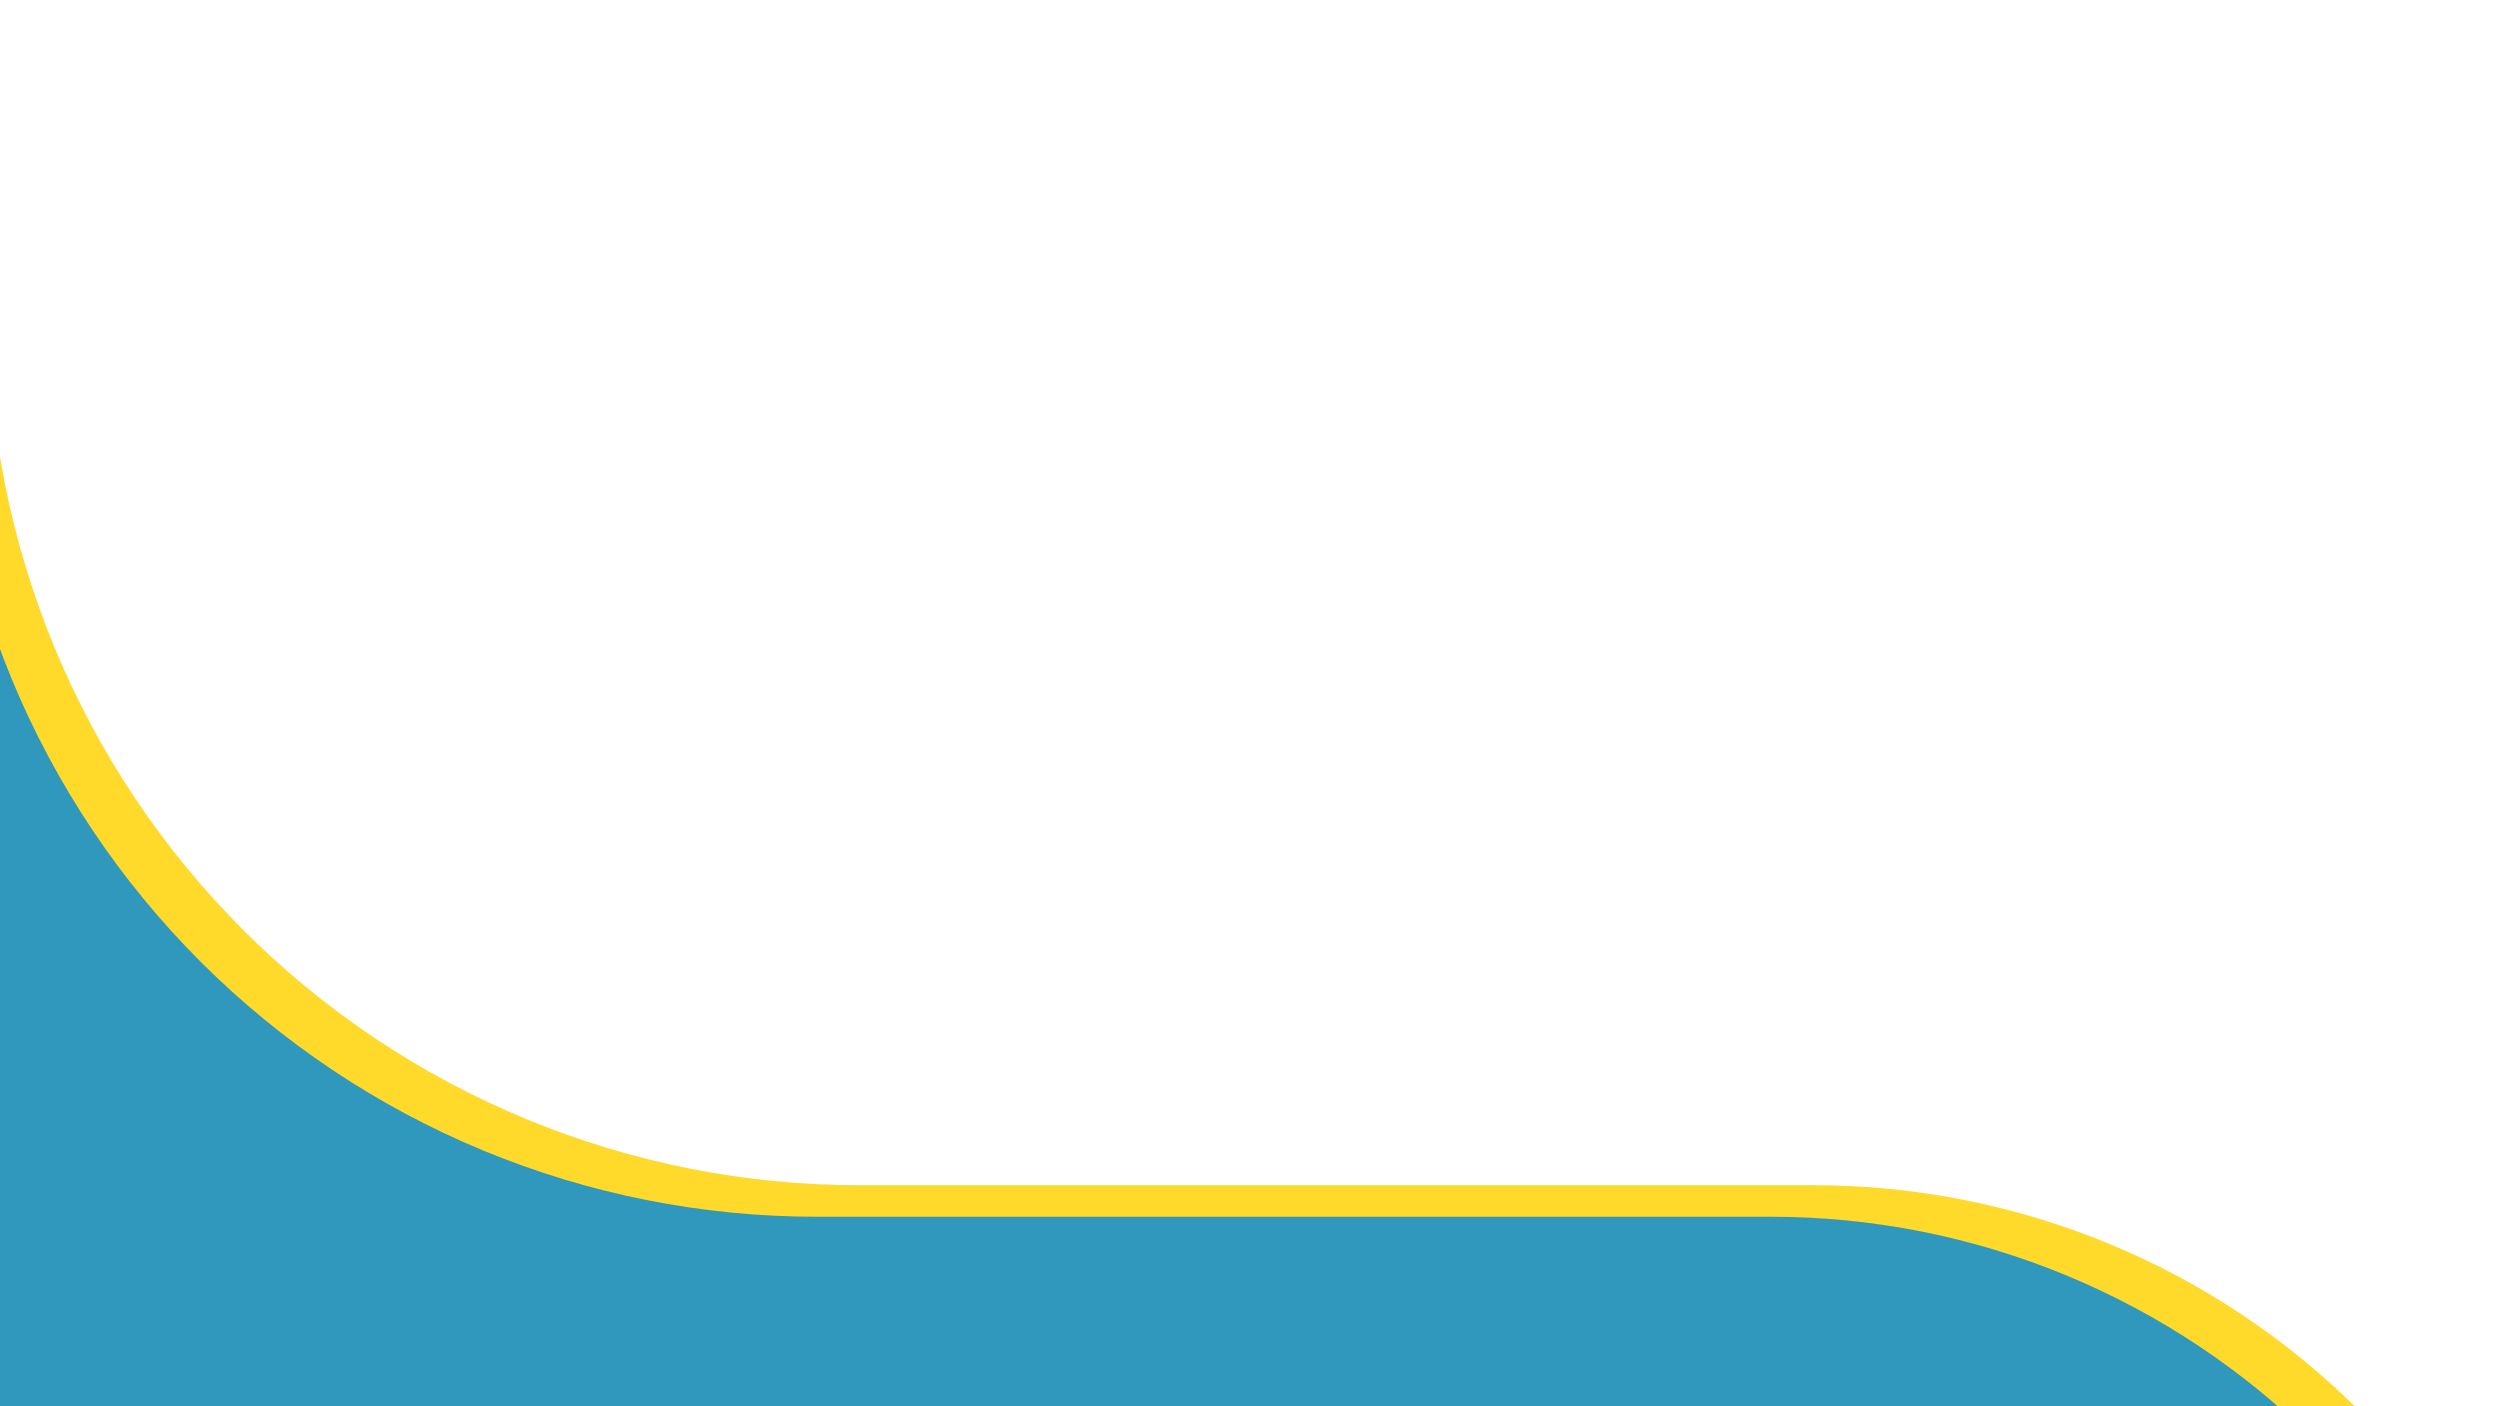 <svg xmlns="http://www.w3.org/2000/svg" xmlns:xlink="http://www.w3.org/1999/xlink" width="1920" zoomAndPan="magnify" viewBox="0 0 1440 810" height="1080" preserveAspectRatio="xMidYMid meet" version="1.2"><defs><clipPath id="eaa0adbb8e"><rect x="0" width="1440" y="0" height="630"/></clipPath></defs><g id="01151fc4c4"><g transform="matrix(1,0,0,1,0,180)"><g clip-path="url(#eaa0adbb8e)"><path style=" stroke:none;fill-rule:nonzero;fill:#ffda2b;fill-opacity:1;" d="M 1044.977 502.684 L 494.867 502.684 C 486.66 502.684 478.453 502.484 470.254 502.082 C 462.055 501.68 453.871 501.074 445.699 500.27 C 437.531 499.465 429.383 498.461 421.262 497.254 C 413.145 496.051 405.055 494.648 397.004 493.047 C 388.953 491.445 380.945 489.645 372.98 487.648 C 365.02 485.656 357.109 483.465 349.254 481.082 C 341.395 478.699 333.602 476.125 325.875 473.359 C 318.145 470.594 310.488 467.637 302.902 464.496 C 295.316 461.355 287.812 458.027 280.395 454.52 C 272.973 451.008 265.641 447.316 258.402 443.445 C 251.16 439.574 244.02 435.531 236.977 431.309 C 229.938 427.09 223.004 422.695 216.176 418.137 C 209.352 413.574 202.641 408.848 196.047 403.957 C 189.453 399.066 182.98 394.016 176.637 388.809 C 170.289 383.598 164.074 378.238 157.992 372.723 C 151.91 367.211 145.965 361.551 140.16 355.746 C 134.355 349.938 128.695 343.996 123.184 337.91 C 117.668 331.828 112.309 325.613 107.102 319.266 C 101.895 312.918 96.844 306.449 91.953 299.852 C 87.062 293.258 82.336 286.547 77.777 279.723 C 73.215 272.895 68.824 265.961 64.605 258.918 C 60.383 251.875 56.336 244.734 52.469 237.492 C 48.598 230.25 44.906 222.918 41.398 215.496 C 37.887 208.074 34.562 200.57 31.422 192.984 C 28.277 185.402 25.324 177.742 22.559 170.012 C 19.793 162.281 17.219 154.488 14.836 146.629 C 12.453 138.773 10.266 130.863 8.27 122.898 C 6.273 114.934 4.477 106.926 2.875 98.875 C 1.273 90.82 -0.129 82.734 -1.336 74.613 C -2.539 66.488 -3.543 58.344 -4.348 50.172 C -5.152 42 -5.758 33.816 -6.16 25.617 C -6.562 17.414 -6.766 9.211 -6.766 1 L -6.766 502.684 L -6.078 502.684 L -6.078 947.23 L 1489.473 947.23 C 1489.473 939.957 1489.297 932.684 1488.938 925.418 C 1488.582 918.152 1488.047 910.898 1487.332 903.66 C 1486.621 896.418 1485.73 889.199 1484.664 882.004 C 1483.594 874.805 1482.352 867.641 1480.934 860.504 C 1479.516 853.371 1477.922 846.273 1476.152 839.215 C 1474.387 832.16 1472.445 825.148 1470.332 818.188 C 1468.223 811.223 1465.941 804.32 1463.492 797.469 C 1461.039 790.617 1458.422 783.832 1455.637 777.109 C 1452.855 770.391 1449.906 763.738 1446.797 757.164 C 1443.688 750.586 1440.418 744.09 1436.988 737.672 C 1433.559 731.258 1429.973 724.93 1426.234 718.688 C 1422.496 712.449 1418.605 706.305 1414.562 700.254 C 1410.52 694.207 1406.332 688.258 1402 682.414 C 1397.668 676.57 1393.191 670.84 1388.578 665.215 C 1383.961 659.59 1379.211 654.082 1374.328 648.691 C 1369.441 643.301 1364.426 638.035 1359.285 632.891 C 1354.141 627.746 1348.871 622.73 1343.48 617.844 C 1338.094 612.957 1332.586 608.207 1326.961 603.594 C 1321.34 598.977 1315.605 594.504 1309.762 590.168 C 1303.922 585.836 1297.973 581.648 1291.926 577.605 C 1285.879 573.562 1279.734 569.672 1273.492 565.93 C 1267.254 562.191 1260.926 558.605 1254.512 555.176 C 1248.094 551.746 1241.598 548.477 1235.023 545.367 C 1228.445 542.254 1221.797 539.309 1215.078 536.523 C 1208.355 533.738 1201.57 531.121 1194.723 528.672 C 1187.875 526.219 1180.969 523.938 1174.008 521.828 C 1167.047 519.715 1160.035 517.773 1152.98 516.008 C 1145.922 514.238 1138.828 512.645 1131.691 511.227 C 1124.559 509.809 1117.395 508.562 1110.195 507.496 C 1103 506.43 1095.785 505.539 1088.543 504.824 C 1081.305 504.113 1074.051 503.578 1066.785 503.219 C 1059.52 502.863 1052.25 502.684 1044.977 502.684 Z M 1044.977 502.684 "/><path style=" stroke:none;fill-rule:nonzero;fill:#2f98bc;fill-opacity:1;" d="M 1020.246 520.844 L 470.191 520.844 C 461.984 520.844 453.781 520.641 445.582 520.238 C 437.383 519.836 429.199 519.23 421.027 518.426 C 412.859 517.621 404.715 516.617 396.594 515.414 C 388.477 514.207 380.391 512.805 372.34 511.203 C 364.289 509.602 356.281 507.805 348.316 505.809 C 340.355 503.816 332.445 501.629 324.59 499.246 C 316.734 496.863 308.941 494.289 301.215 491.523 C 293.484 488.758 285.828 485.805 278.246 482.66 C 270.66 479.52 263.16 476.195 255.738 472.684 C 248.316 469.176 240.988 465.484 233.746 461.617 C 226.508 457.746 219.367 453.703 212.328 449.48 C 205.285 445.262 198.352 440.871 191.527 436.309 C 184.703 431.75 177.992 427.023 171.398 422.133 C 164.805 417.246 158.336 412.195 151.992 406.988 C 145.645 401.781 139.434 396.422 133.352 390.906 C 127.266 385.395 121.324 379.738 115.52 373.934 C 109.715 368.129 104.055 362.184 98.543 356.102 C 93.031 350.02 87.672 343.805 82.465 337.461 C 77.254 331.113 72.207 324.645 67.316 318.051 C 62.426 311.457 57.703 304.75 53.141 297.926 C 48.582 291.098 44.191 284.164 39.969 277.125 C 35.75 270.082 31.703 262.945 27.836 255.703 C 23.965 248.465 20.277 241.133 16.766 233.715 C 13.258 226.293 9.93 218.789 6.789 211.207 C 3.648 203.625 0.695 195.965 -2.07 188.238 C -4.836 180.508 -7.41 172.715 -9.793 164.863 C -12.176 157.008 -14.363 149.098 -16.359 141.133 C -18.352 133.172 -20.152 125.164 -21.754 117.113 C -23.355 109.062 -24.758 100.977 -25.961 92.855 C -27.168 84.738 -28.172 76.594 -28.977 68.422 C -29.781 60.254 -30.383 52.07 -30.785 43.871 C -31.191 35.672 -31.391 27.469 -31.391 19.258 L -31.391 520.844 L -30.703 520.844 L -30.703 965.297 L 1464.699 965.297 C 1464.699 958.023 1464.523 950.754 1464.164 943.488 C 1463.809 936.223 1463.273 928.973 1462.562 921.734 C 1461.848 914.492 1460.957 907.277 1459.891 900.082 C 1458.824 892.887 1457.578 885.723 1456.16 878.59 C 1454.742 871.453 1453.148 864.359 1451.383 857.305 C 1449.613 850.246 1447.676 843.238 1445.562 836.277 C 1443.453 829.316 1441.172 822.414 1438.719 815.566 C 1436.27 808.715 1433.652 801.934 1430.867 795.211 C 1428.086 788.492 1425.137 781.844 1422.027 775.27 C 1418.918 768.691 1415.648 762.199 1412.219 755.781 C 1408.793 749.367 1405.207 743.039 1401.469 736.801 C 1397.727 730.562 1393.84 724.418 1389.797 718.371 C 1385.754 712.324 1381.57 706.379 1377.234 700.535 C 1372.902 694.691 1368.43 688.961 1363.812 683.336 C 1359.199 677.715 1354.449 672.207 1349.566 666.82 C 1344.68 661.43 1339.668 656.164 1334.523 651.02 C 1329.379 645.875 1324.113 640.863 1318.723 635.977 C 1313.336 631.094 1307.828 626.344 1302.207 621.73 C 1296.582 617.113 1290.852 612.641 1285.008 608.309 C 1279.164 603.973 1273.219 599.789 1267.172 595.746 C 1261.125 591.707 1254.98 587.816 1248.742 584.074 C 1242.504 580.336 1236.176 576.75 1229.762 573.324 C 1223.344 569.895 1216.852 566.625 1210.273 563.516 C 1203.699 560.406 1197.051 557.457 1190.332 554.676 C 1183.613 551.891 1176.828 549.273 1169.977 546.824 C 1163.129 544.371 1156.227 542.09 1149.266 539.98 C 1142.305 537.867 1135.297 535.93 1128.238 534.16 C 1121.184 532.395 1114.09 530.801 1106.953 529.383 C 1099.82 527.965 1092.656 526.719 1085.461 525.652 C 1078.266 524.586 1071.051 523.695 1063.809 522.98 C 1056.57 522.27 1049.32 521.734 1042.055 521.379 C 1034.789 521.02 1027.52 520.844 1020.246 520.844 Z M 1020.246 520.844 "/></g></g></g></svg>